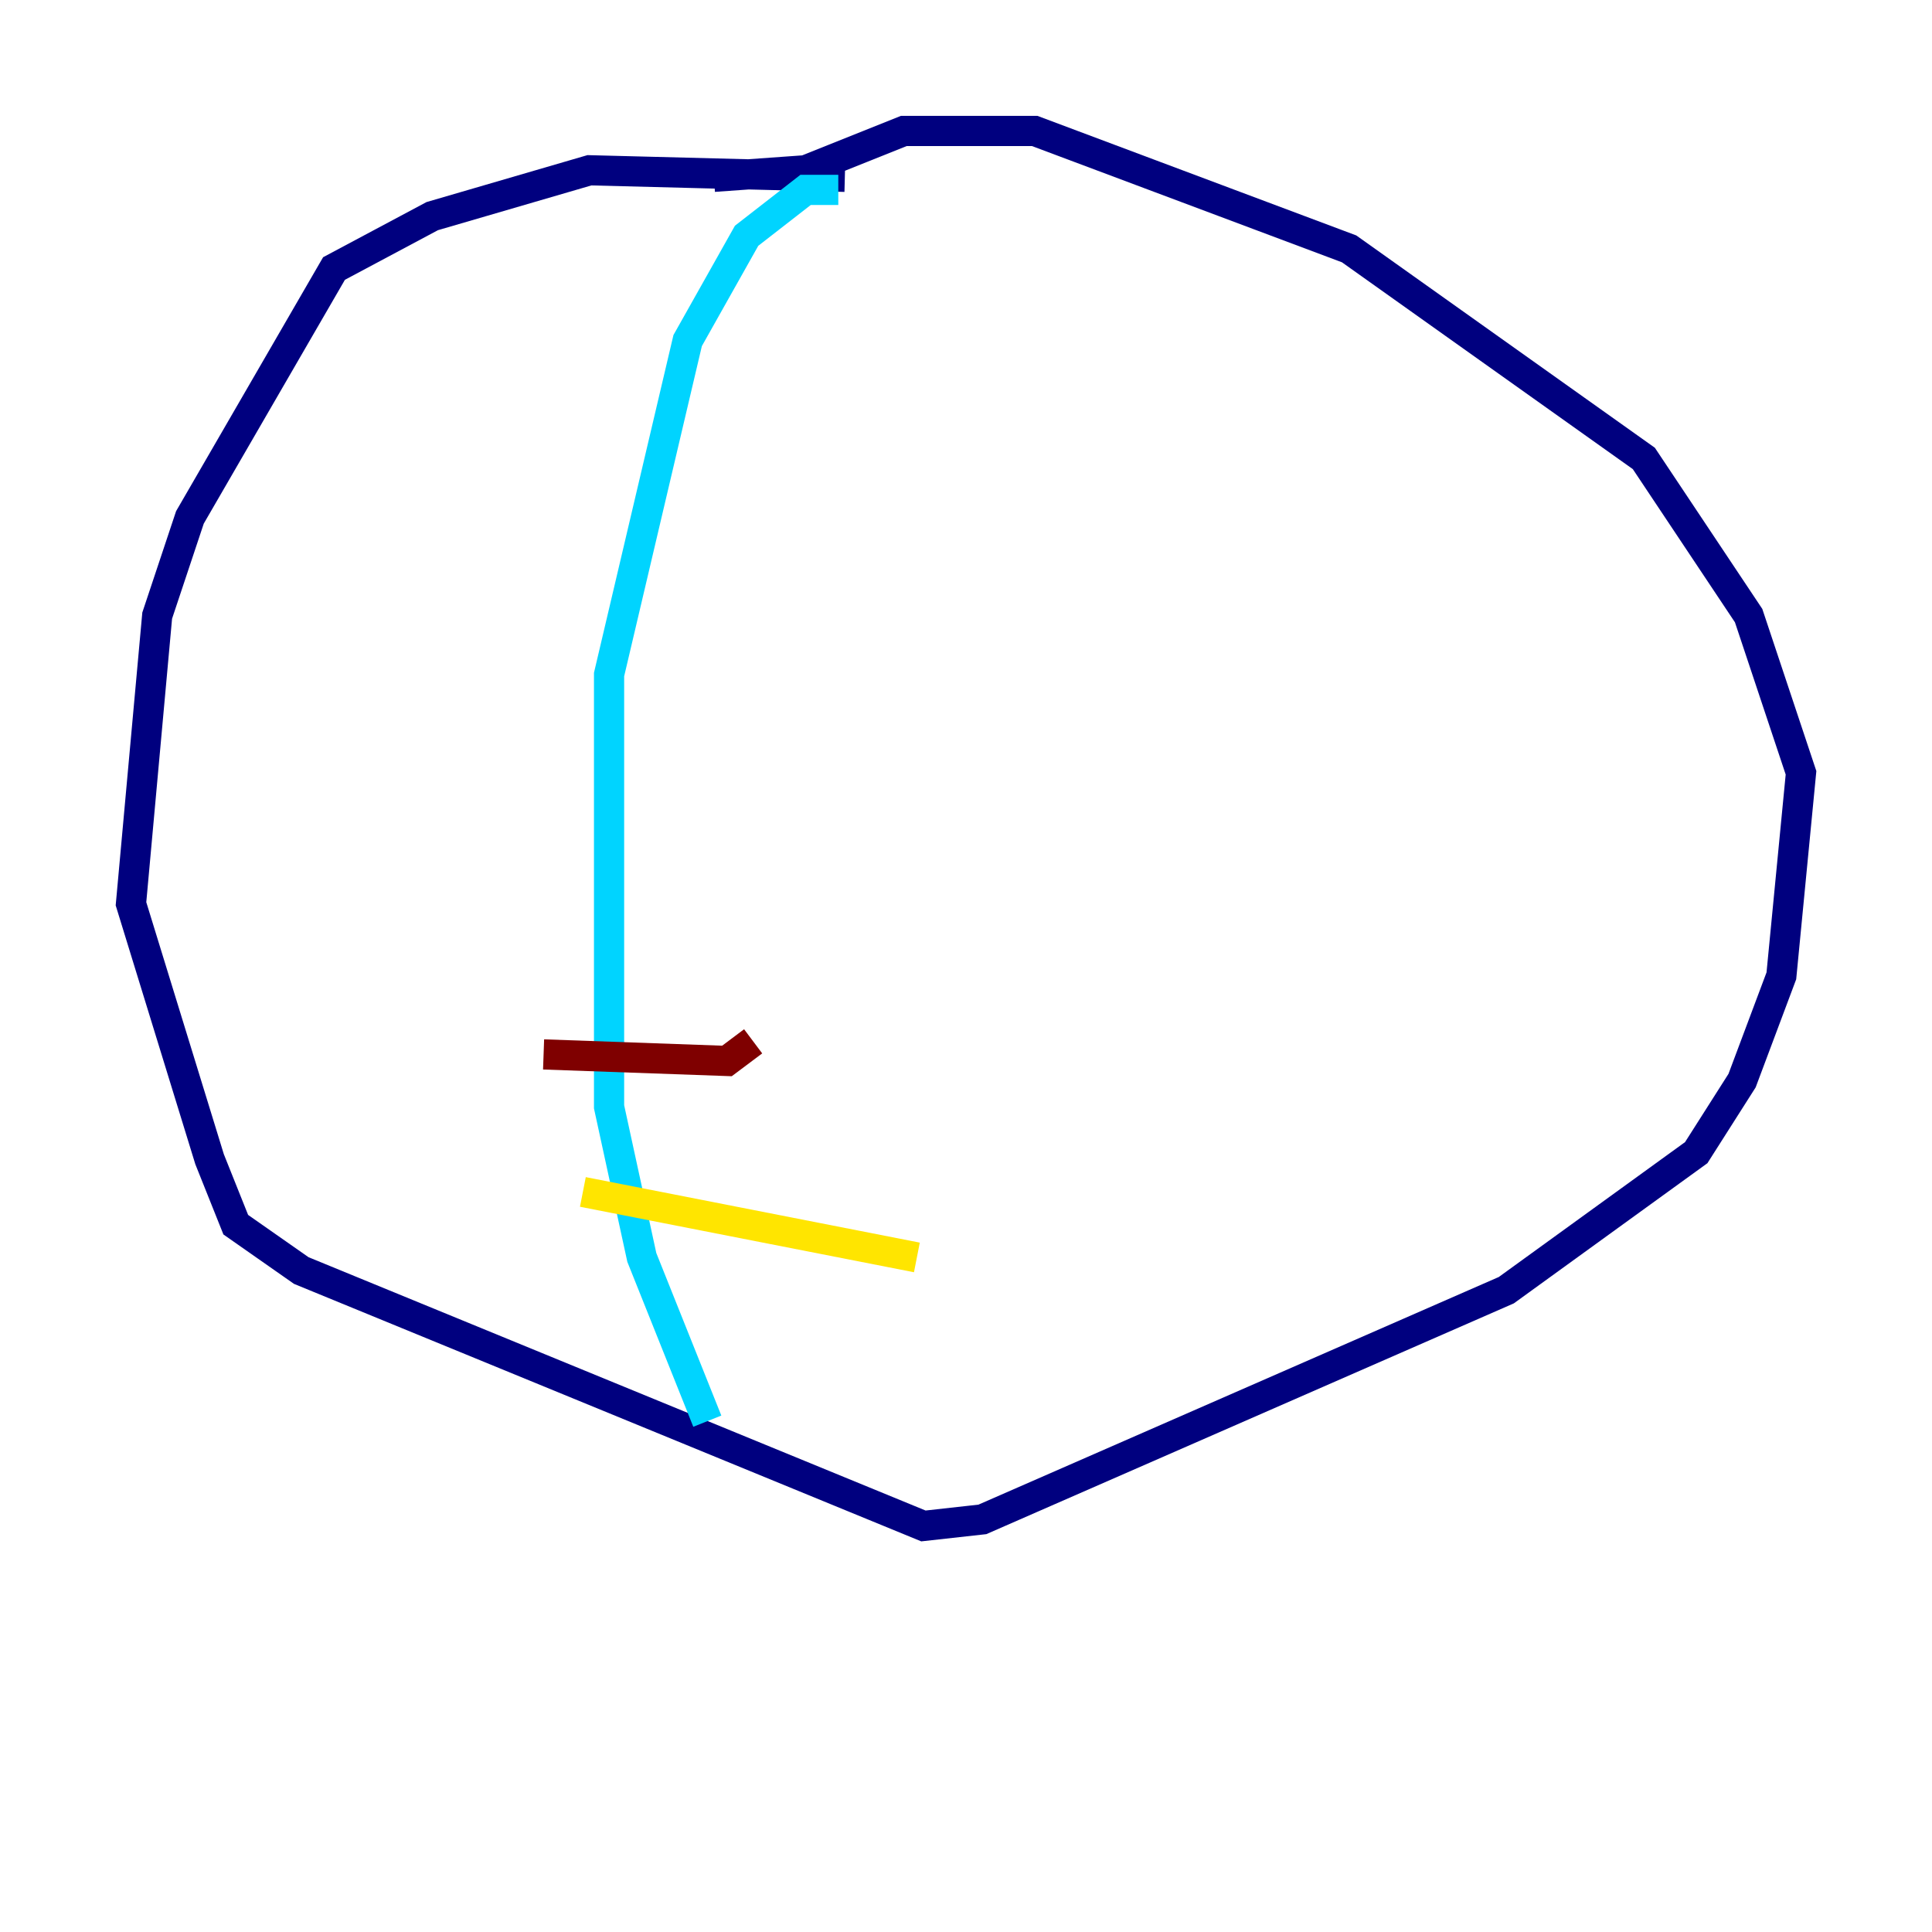 <?xml version="1.0" encoding="utf-8" ?>
<svg baseProfile="tiny" height="128" version="1.2" viewBox="0,0,128,128" width="128" xmlns="http://www.w3.org/2000/svg" xmlns:ev="http://www.w3.org/2001/xml-events" xmlns:xlink="http://www.w3.org/1999/xlink"><defs /><polyline fill="none" points="55.973,11.715 39.051,11.281 28.637,14.319 22.129,17.79 12.583,34.278 10.414,40.786 8.678,59.878 13.885,76.8 15.62,81.139 19.959,84.176 61.18,101.098 65.085,100.664 99.797,85.478 112.38,76.366 115.417,71.593 118.02,64.651 119.322,51.2 115.851,40.786 108.909,30.373 89.383,16.488 68.556,8.678 59.878,8.678 53.37,11.281 47.295,11.715" stroke="#00007f" stroke-width="2" /><polyline fill="none" points="55.539,12.583 53.37,12.583 49.464,15.62 45.559,22.563 40.352,44.691 40.352,73.329 42.522,83.308 46.861,94.156" stroke="#00d4ff" stroke-width="2" /><polyline fill="none" points="38.617,78.969 60.746,83.308" stroke="#ffe500" stroke-width="2" /><polyline fill="none" points="36.014,69.858 48.163,70.291 49.898,68.99" stroke="#7f0000" stroke-width="2" /></svg>